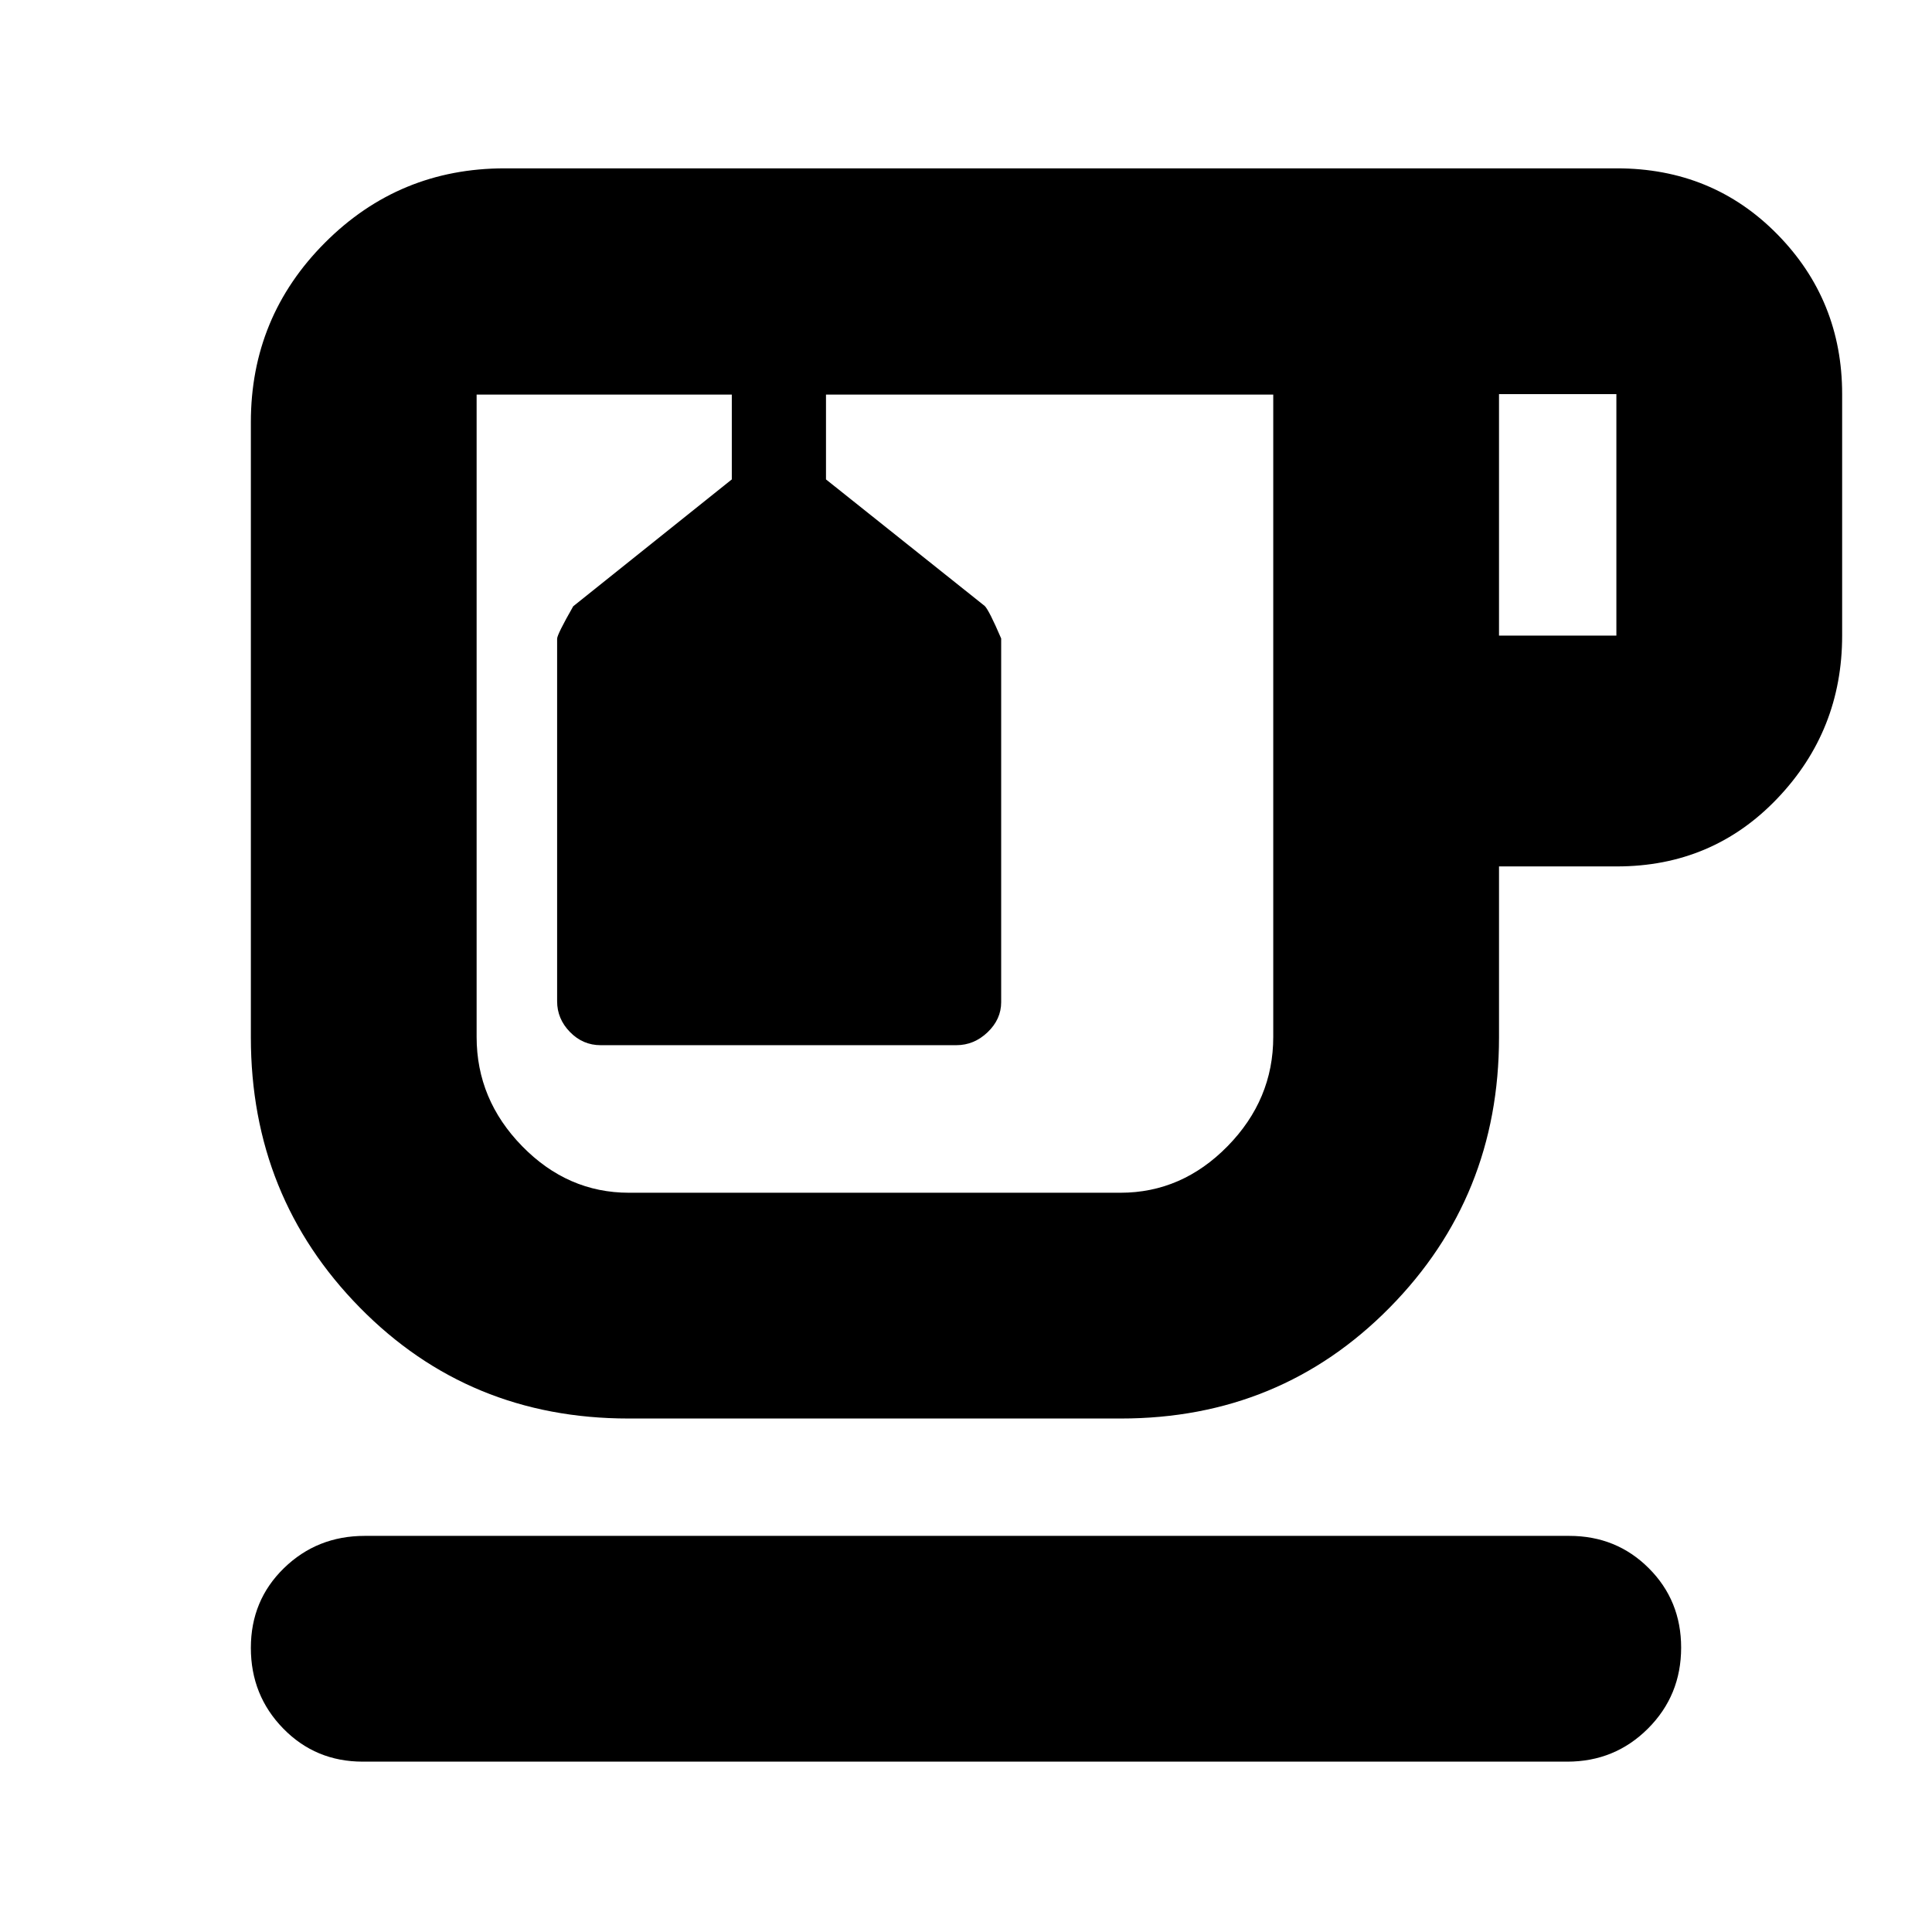 <svg xmlns="http://www.w3.org/2000/svg" height="24" viewBox="0 -960 960 960" width="24"><path d="M180.24-84.65q-23.44 0-39.51-16.46-16.08-16.46-16.08-40.08 0-23.62 16.46-39.63t40.13-16.01h598.52q23.44 0 39.51 16.06 16.08 16.05 16.08 39.46 0 23.74-16.46 40.2-16.46 16.46-40.13 16.46H180.24Zm132.04-170.5q-79.29 0-133.46-55.1t-54.17-134.29v-305.68q0-52.31 36.85-89.22t89.28-36.91h552.63q47.53 0 79.73 32.77 32.21 32.78 32.21 79.41v120q0 47.17-32.21 80.93-32.2 33.76-79.73 33.76h-58.56v84.94q0 79.19-54.35 134.29-54.34 55.1-133.52 55.1h-244.7Zm.24-508.78H632.67 236.83h75.69Zm432.33 119.76h58.32v-120h-58.32v120ZM556.74-367.33q30.56 0 53.25-23.15 22.68-23.15 22.68-54.25v-319.2H410.43v42.15l78.86 62.87q2.19 2.17 8.19 16.17v180.71q0 8.5-6.74 14.94-6.73 6.44-15.57 6.44H298.45q-8.84 0-15.23-6.54-6.39-6.54-6.39-15.26v-180.17q0-2.12 8-16.12l78.8-63.04v-42.15h-126.8v319.2q0 31.1 22.61 54.25 22.62 23.15 53.08 23.15h244.22Zm-196.89-396.6h46.8-46.8Z"/></svg>